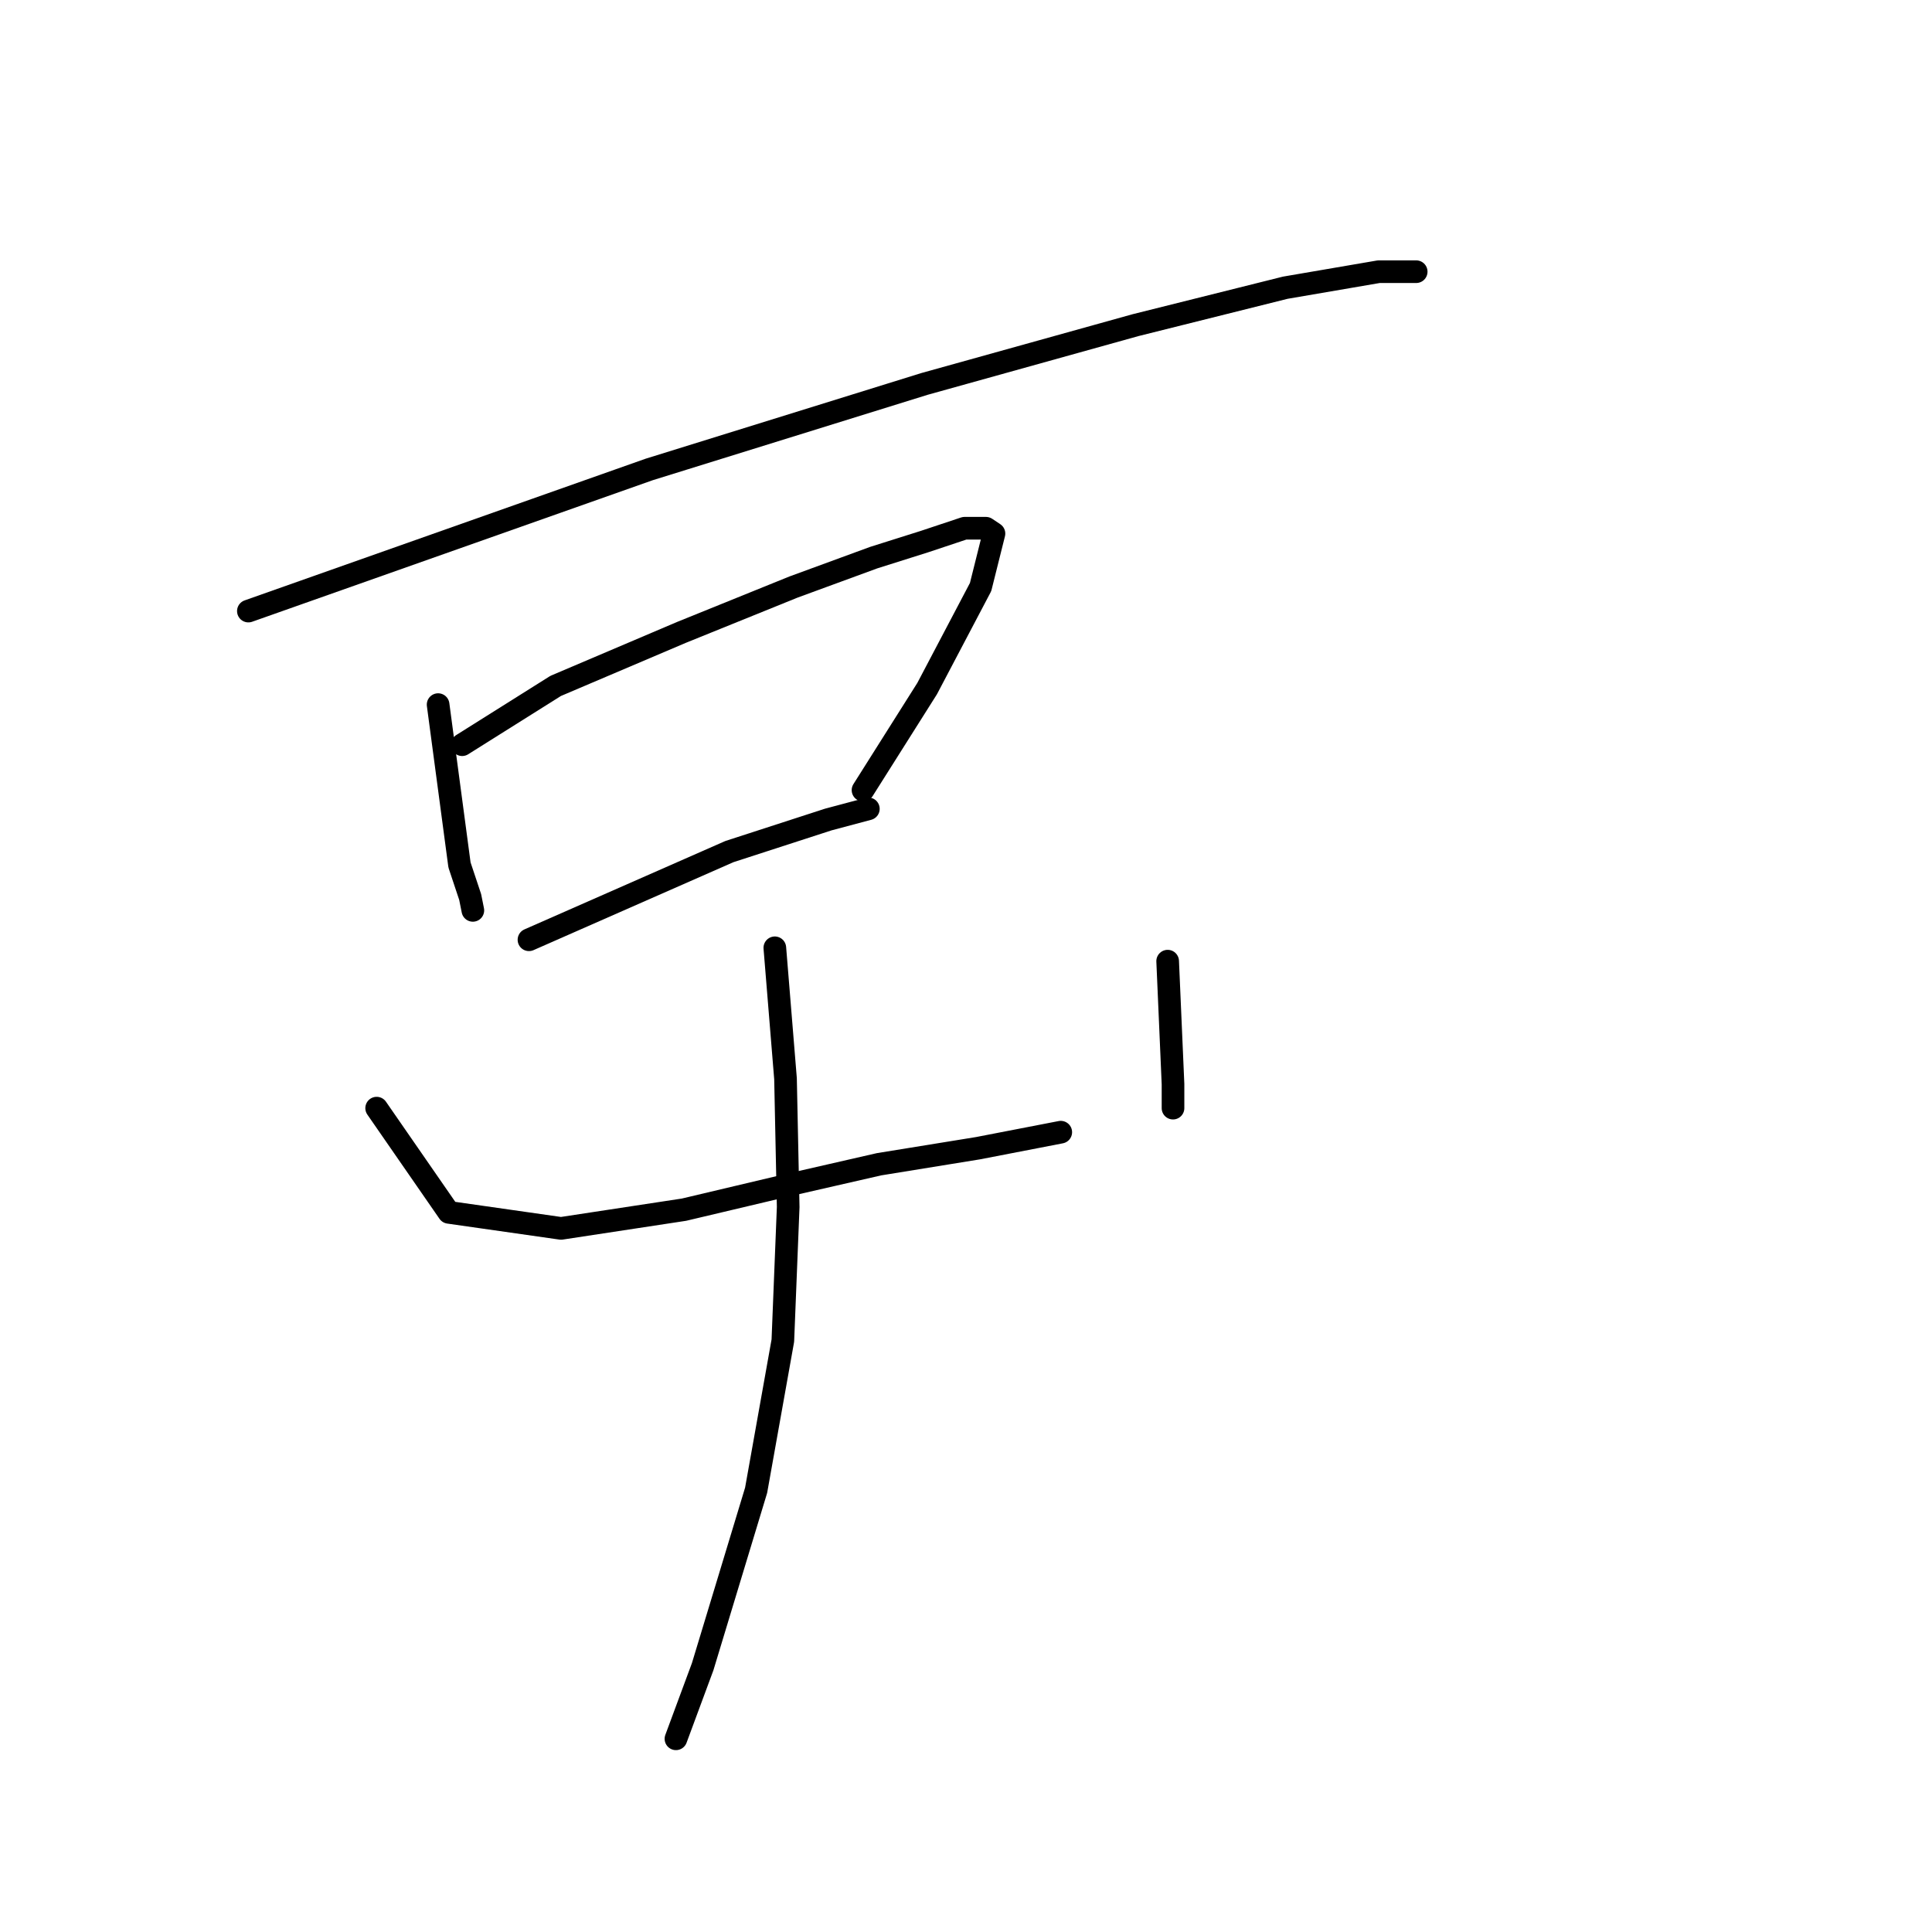 <?xml version="1.0" standalone="no"?>
    <svg width="256" height="256" xmlns="http://www.w3.org/2000/svg" version="1.1">
    <polyline stroke="black" stroke-width="3" stroke-linecap="round" fill="transparent" stroke-linejoin="round" points="32.911 80.971 86.026 62.204 122.498 50.873 150.472 43.082 170.302 38.125 182.695 36 187.653 36 187.653 36 " />
        <polyline stroke="black" stroke-width="3" stroke-linecap="round" fill="transparent" stroke-linejoin="round" points="58.052 93.365 60.885 114.611 62.301 118.86 62.655 120.63 62.655 120.63 " />
        <polyline stroke="black" stroke-width="3" stroke-linecap="round" fill="transparent" stroke-linejoin="round" points="61.239 98.676 73.632 90.886 90.275 83.804 105.147 77.784 115.77 73.889 122.498 71.765 127.81 69.994 130.643 69.994 131.705 70.702 129.934 77.784 122.852 91.24 114.354 104.696 114.354 104.696 " />
        <polyline stroke="black" stroke-width="3" stroke-linecap="round" fill="transparent" stroke-linejoin="round" points="70.091 124.525 96.649 112.84 109.751 108.591 115.062 107.175 115.062 107.175 " />
        <polyline stroke="black" stroke-width="3" stroke-linecap="round" fill="transparent" stroke-linejoin="round" points="49.908 146.834 59.468 160.644 74.341 162.768 90.629 160.289 104.085 157.103 116.479 154.27 129.58 152.145 140.557 150.021 140.557 150.021 " />
        <polyline stroke="black" stroke-width="3" stroke-linecap="round" fill="transparent" stroke-linejoin="round" points="154.721 127.358 155.43 143.647 155.43 146.834 155.43 146.834 " />
        <polyline stroke="black" stroke-width="3" stroke-linecap="round" fill="transparent" stroke-linejoin="round" points="102.669 125.588 104.085 142.939 104.439 159.935 103.731 177.64 100.19 197.47 93.108 220.841 89.567 230.401 89.567 230.401 " />
        </svg>